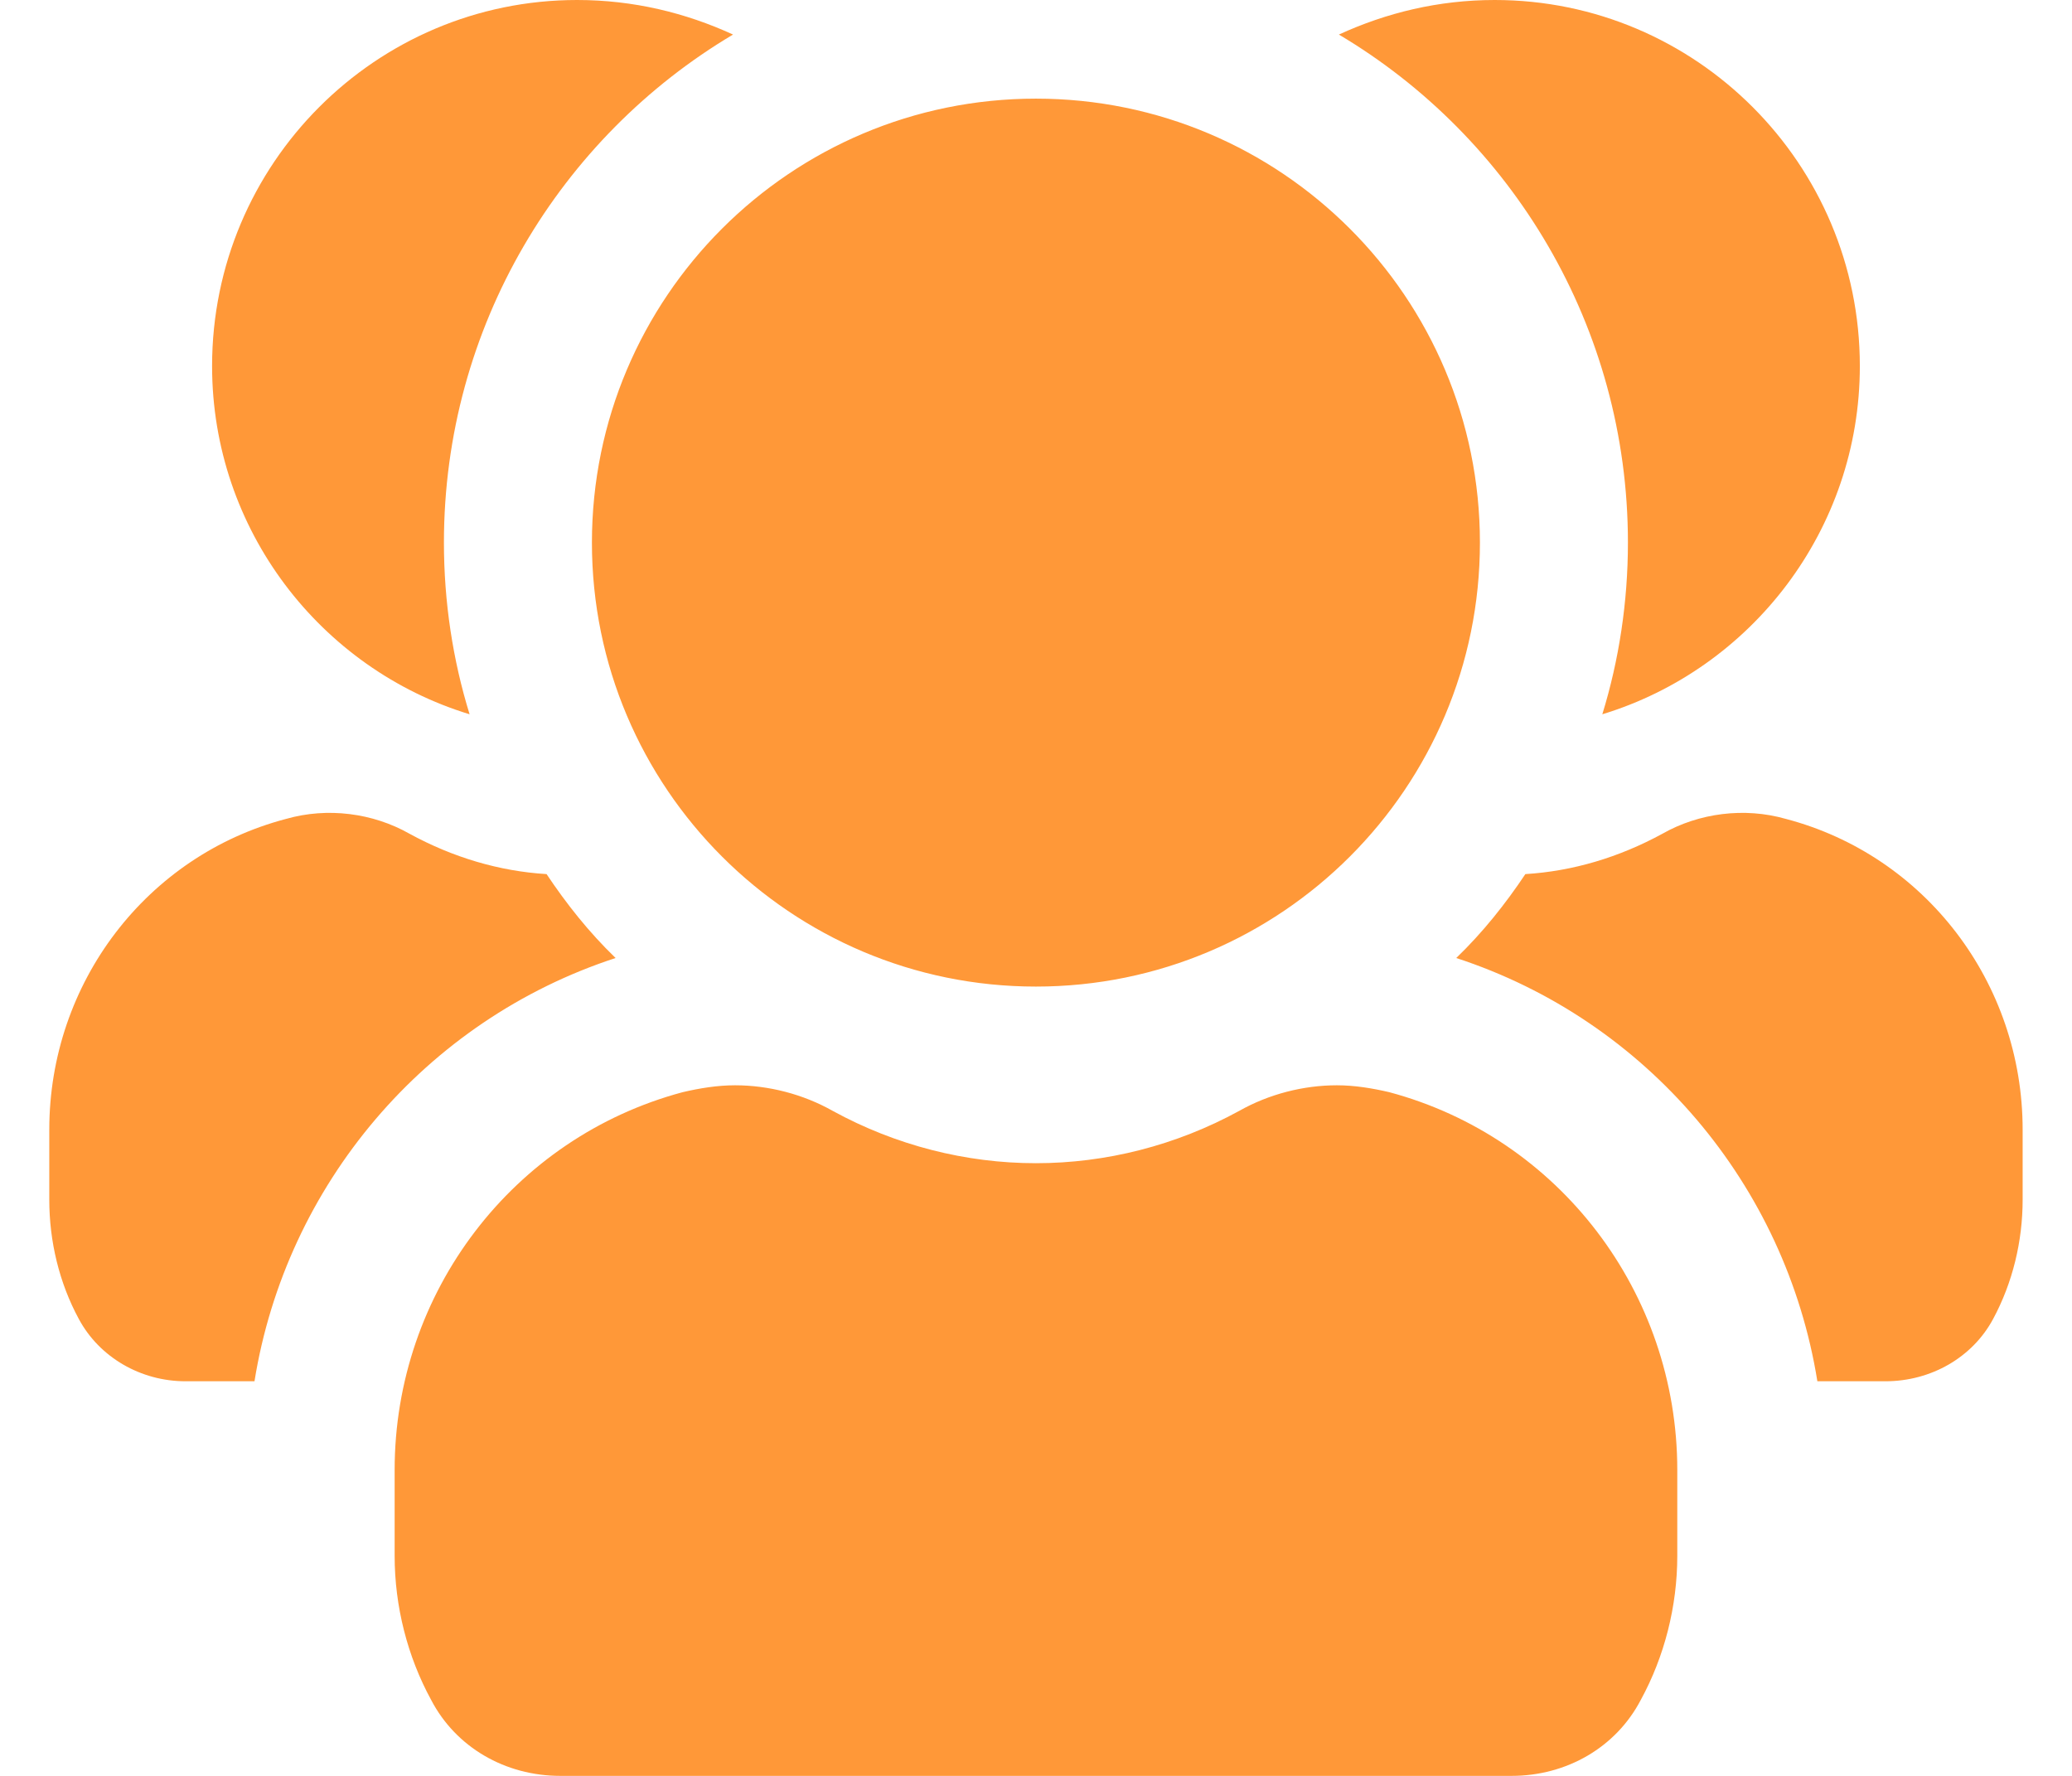 <svg width="28" height="24" viewBox="0 0 28 24" fill="none" xmlns="http://www.w3.org/2000/svg">
<path d="M25.133 4.947C25.133 7.16 23.666 9.04 21.653 9.653C21.879 8.92 21.999 8.133 21.999 7.333C21.999 4.413 20.426 1.853 18.093 0.467C18.733 0.173 19.439 0 20.199 0C22.919 0 25.133 2.213 25.133 4.947ZM24.133 11.067C23.573 10.907 22.959 10.987 22.466 11.267C21.879 11.587 21.253 11.774 20.613 11.813C20.346 12.213 20.039 12.6 19.679 12.947C22.253 13.787 24.133 16.013 24.559 18.667H25.479C26.093 18.667 26.653 18.347 26.933 17.827C27.199 17.334 27.333 16.773 27.333 16.213V15.267C27.333 13.28 26.013 11.56 24.133 11.067ZM9.906 0.467C9.266 0.173 8.559 0 7.799 0C5.079 0 2.866 2.213 2.866 4.947C2.866 7.16 4.333 9.04 6.346 9.653C6.119 8.92 5.999 8.133 5.999 7.333C5.999 4.413 7.573 1.853 9.906 0.467ZM8.319 12.947C7.959 12.6 7.653 12.213 7.386 11.813C6.746 11.774 6.119 11.587 5.533 11.267C5.039 10.987 4.426 10.907 3.866 11.067C1.986 11.56 0.666 13.28 0.666 15.267V16.213C0.666 16.773 0.799 17.334 1.066 17.827C1.346 18.347 1.906 18.667 2.506 18.667H3.439C3.866 16.013 5.746 13.787 8.319 12.947ZM18.773 14.76C18.546 14.707 18.306 14.667 18.066 14.667C17.613 14.667 17.146 14.787 16.746 15.013C15.893 15.48 14.946 15.72 13.999 15.72C13.053 15.72 12.106 15.48 11.253 15.013C10.853 14.787 10.386 14.667 9.933 14.667C9.693 14.667 9.453 14.707 9.226 14.76C6.933 15.373 5.333 17.466 5.333 19.866V21.027C5.333 21.707 5.506 22.387 5.826 22.973C6.159 23.613 6.826 24 7.573 24H20.426C21.173 24 21.839 23.613 22.173 22.973C22.493 22.387 22.666 21.707 22.666 21.027V19.866C22.666 17.466 21.066 15.373 18.773 14.76ZM19.999 7.333C19.999 4.02 17.313 1.333 13.999 1.333C10.686 1.333 7.999 4.02 7.999 7.333C7.999 10.647 10.686 13.333 13.999 13.333C17.313 13.333 19.999 10.647 19.999 7.333Z" fill="#FF9838"/>
</svg>

